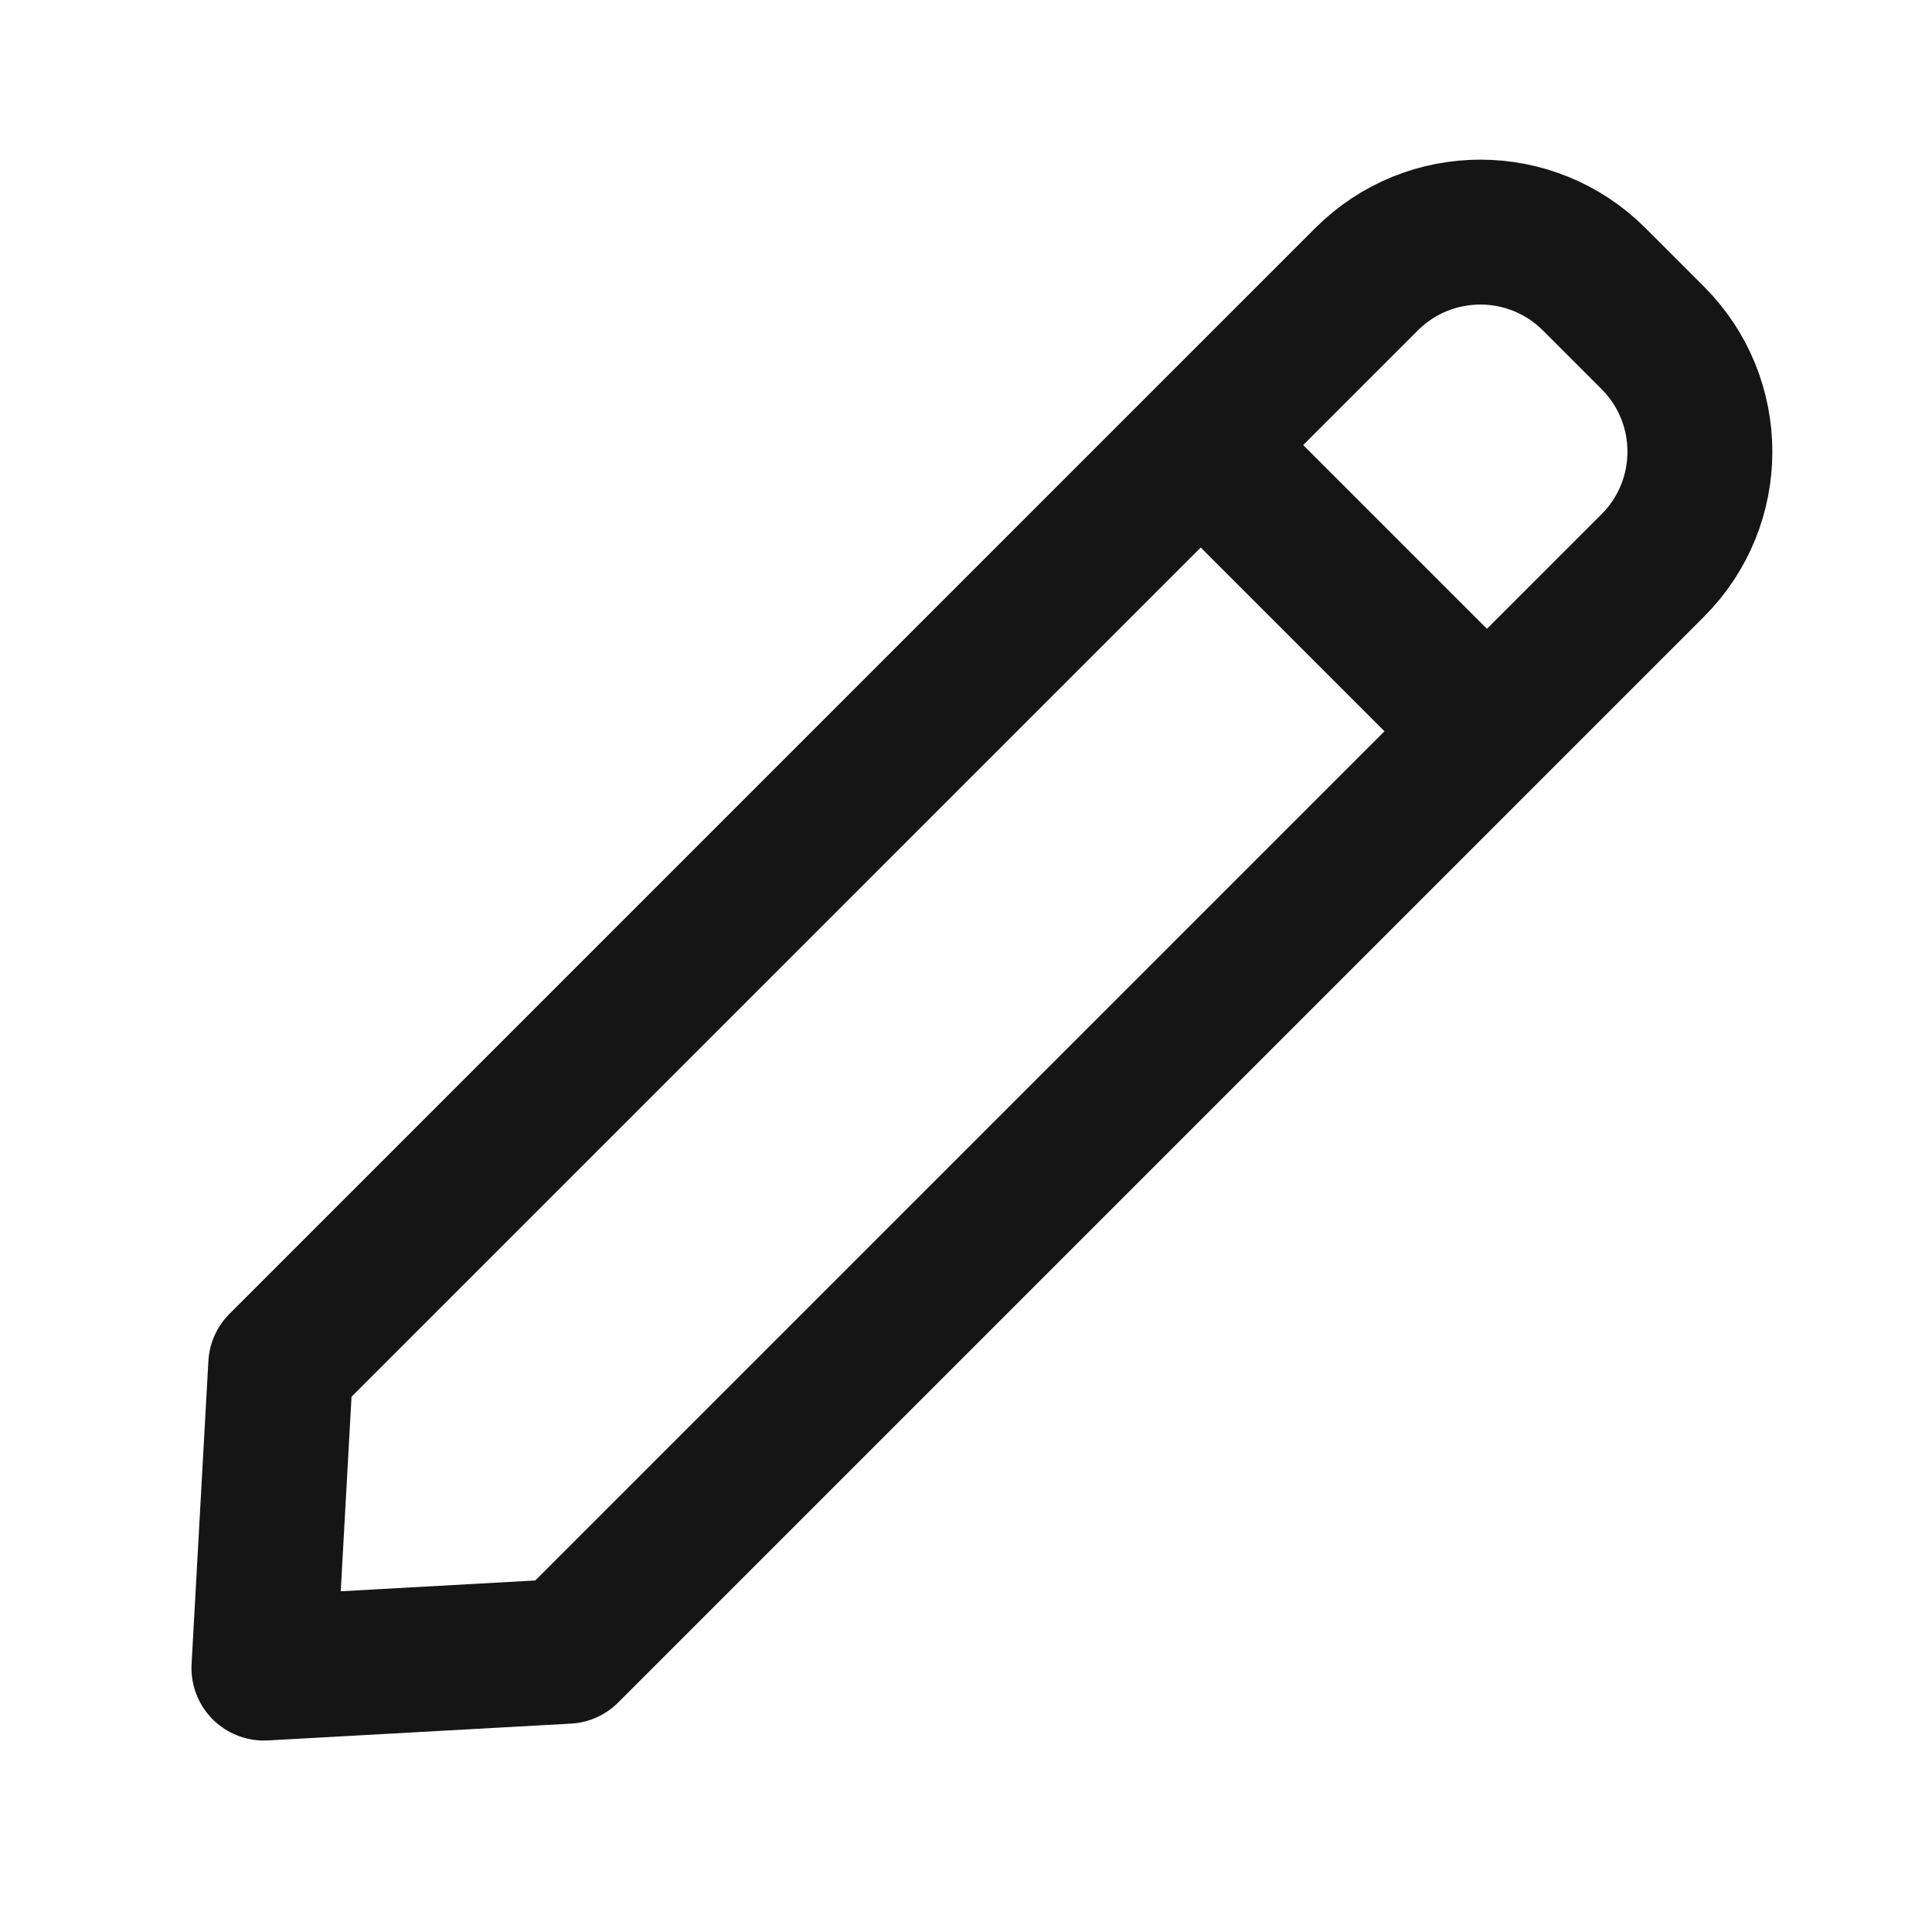<svg width="20" height="20" viewBox="0 0 20 20" fill="none" xmlns="http://www.w3.org/2000/svg">
<path d="M12.43 4.607L2.906 14.131L2.732 17.268L5.869 17.094L15.393 7.57M12.43 4.607L14.146 2.891C14.797 2.24 15.852 2.24 16.503 2.891L17.109 3.497C17.76 4.148 17.76 5.203 17.109 5.854L16.806 6.157L15.393 7.57M12.43 4.607L15.393 7.57" stroke="#151515" stroke-width="1.5" stroke-linecap="round" stroke-linejoin="round"/>
</svg>
